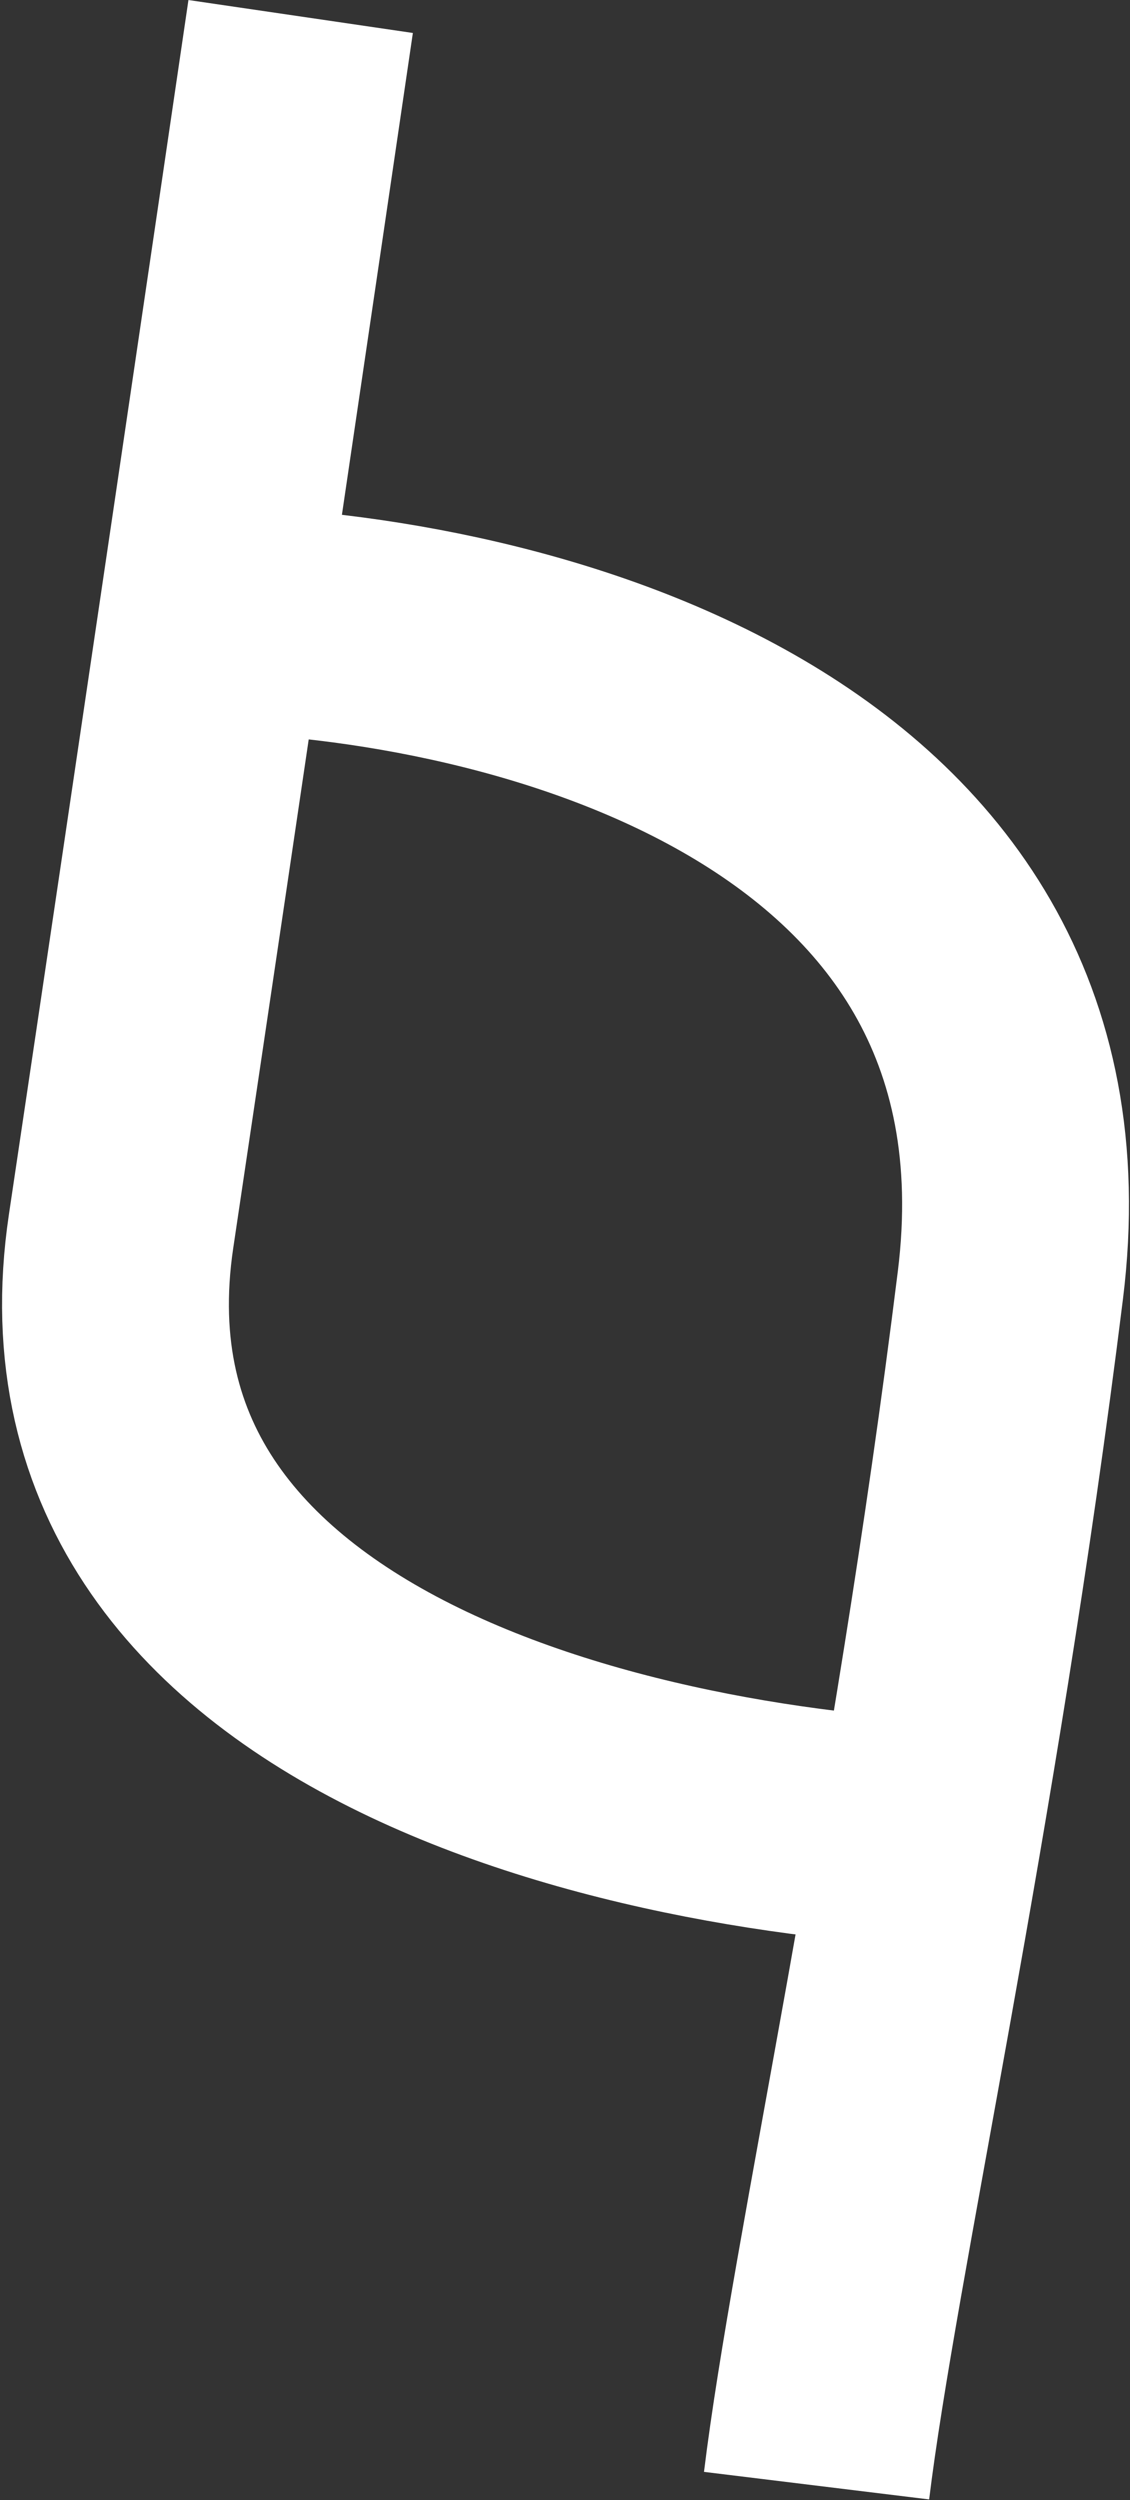 <svg width="274" height="606" viewBox="0 0 274 606" fill="none" xmlns="http://www.w3.org/2000/svg">
<rect x="0" y="0" width="274" height="606" fill="#333333" stroke="none"/>
<path d="M46 150C119 150.167 261 182.7 245 311.5C229 440.3 204.667 548 198 602.5" stroke="white" stroke-width="55"/>
<path d="M246 445C166.528 444.849 11.938 415.328 29.357 298.454C46.775 181.58 65.645 53.454 72.903 4" stroke="white" stroke-width="55"/>
</svg>
